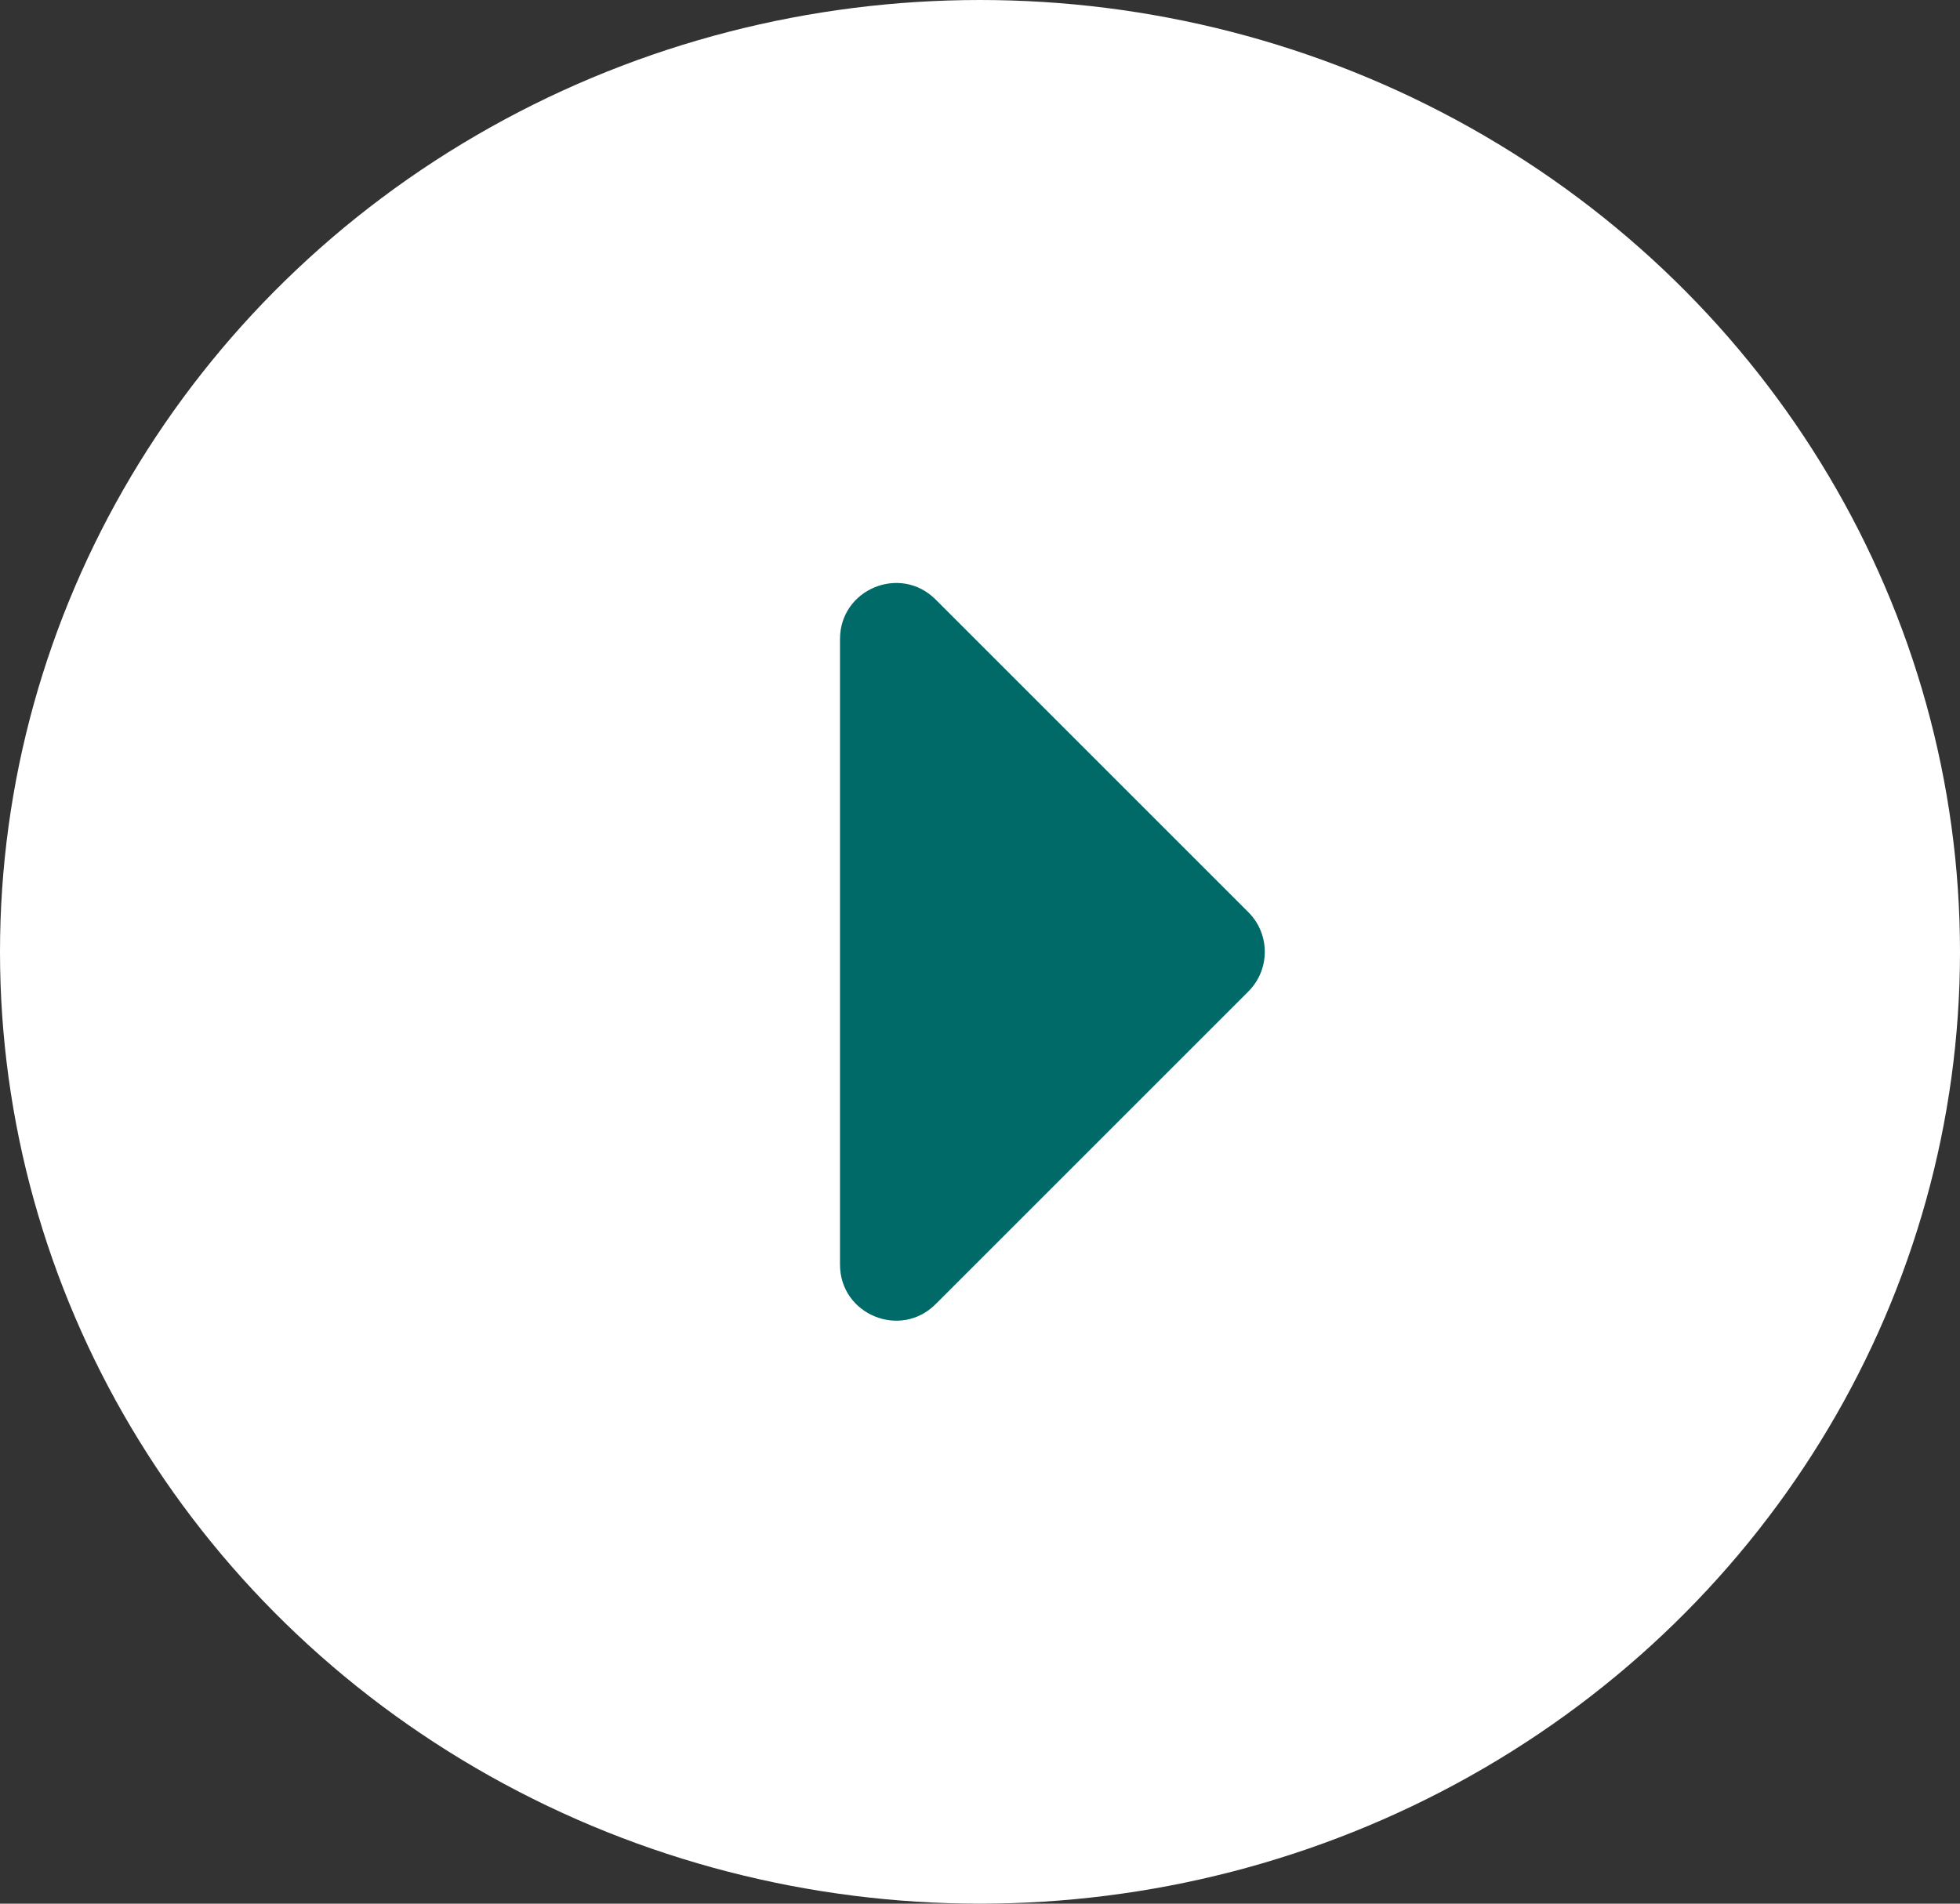 <svg width="35" height="34" viewBox="0 0 35 34" fill="none" xmlns="http://www.w3.org/2000/svg">
<rect x="0" y="0" width="35" height="34" fill="#333333" stroke="none"/>
<ellipse cx="17.5" cy="17" rx="17.5" ry="17" fill="white"/>
<path d="M15 11.414L15 22.586C15 23.477 16.077 23.923 16.707 23.293L22.293 17.707C22.683 17.317 22.683 16.683 22.293 16.293L16.707 10.707C16.077 10.077 15 10.523 15 11.414Z" fill="#006A69"/>
</svg>
